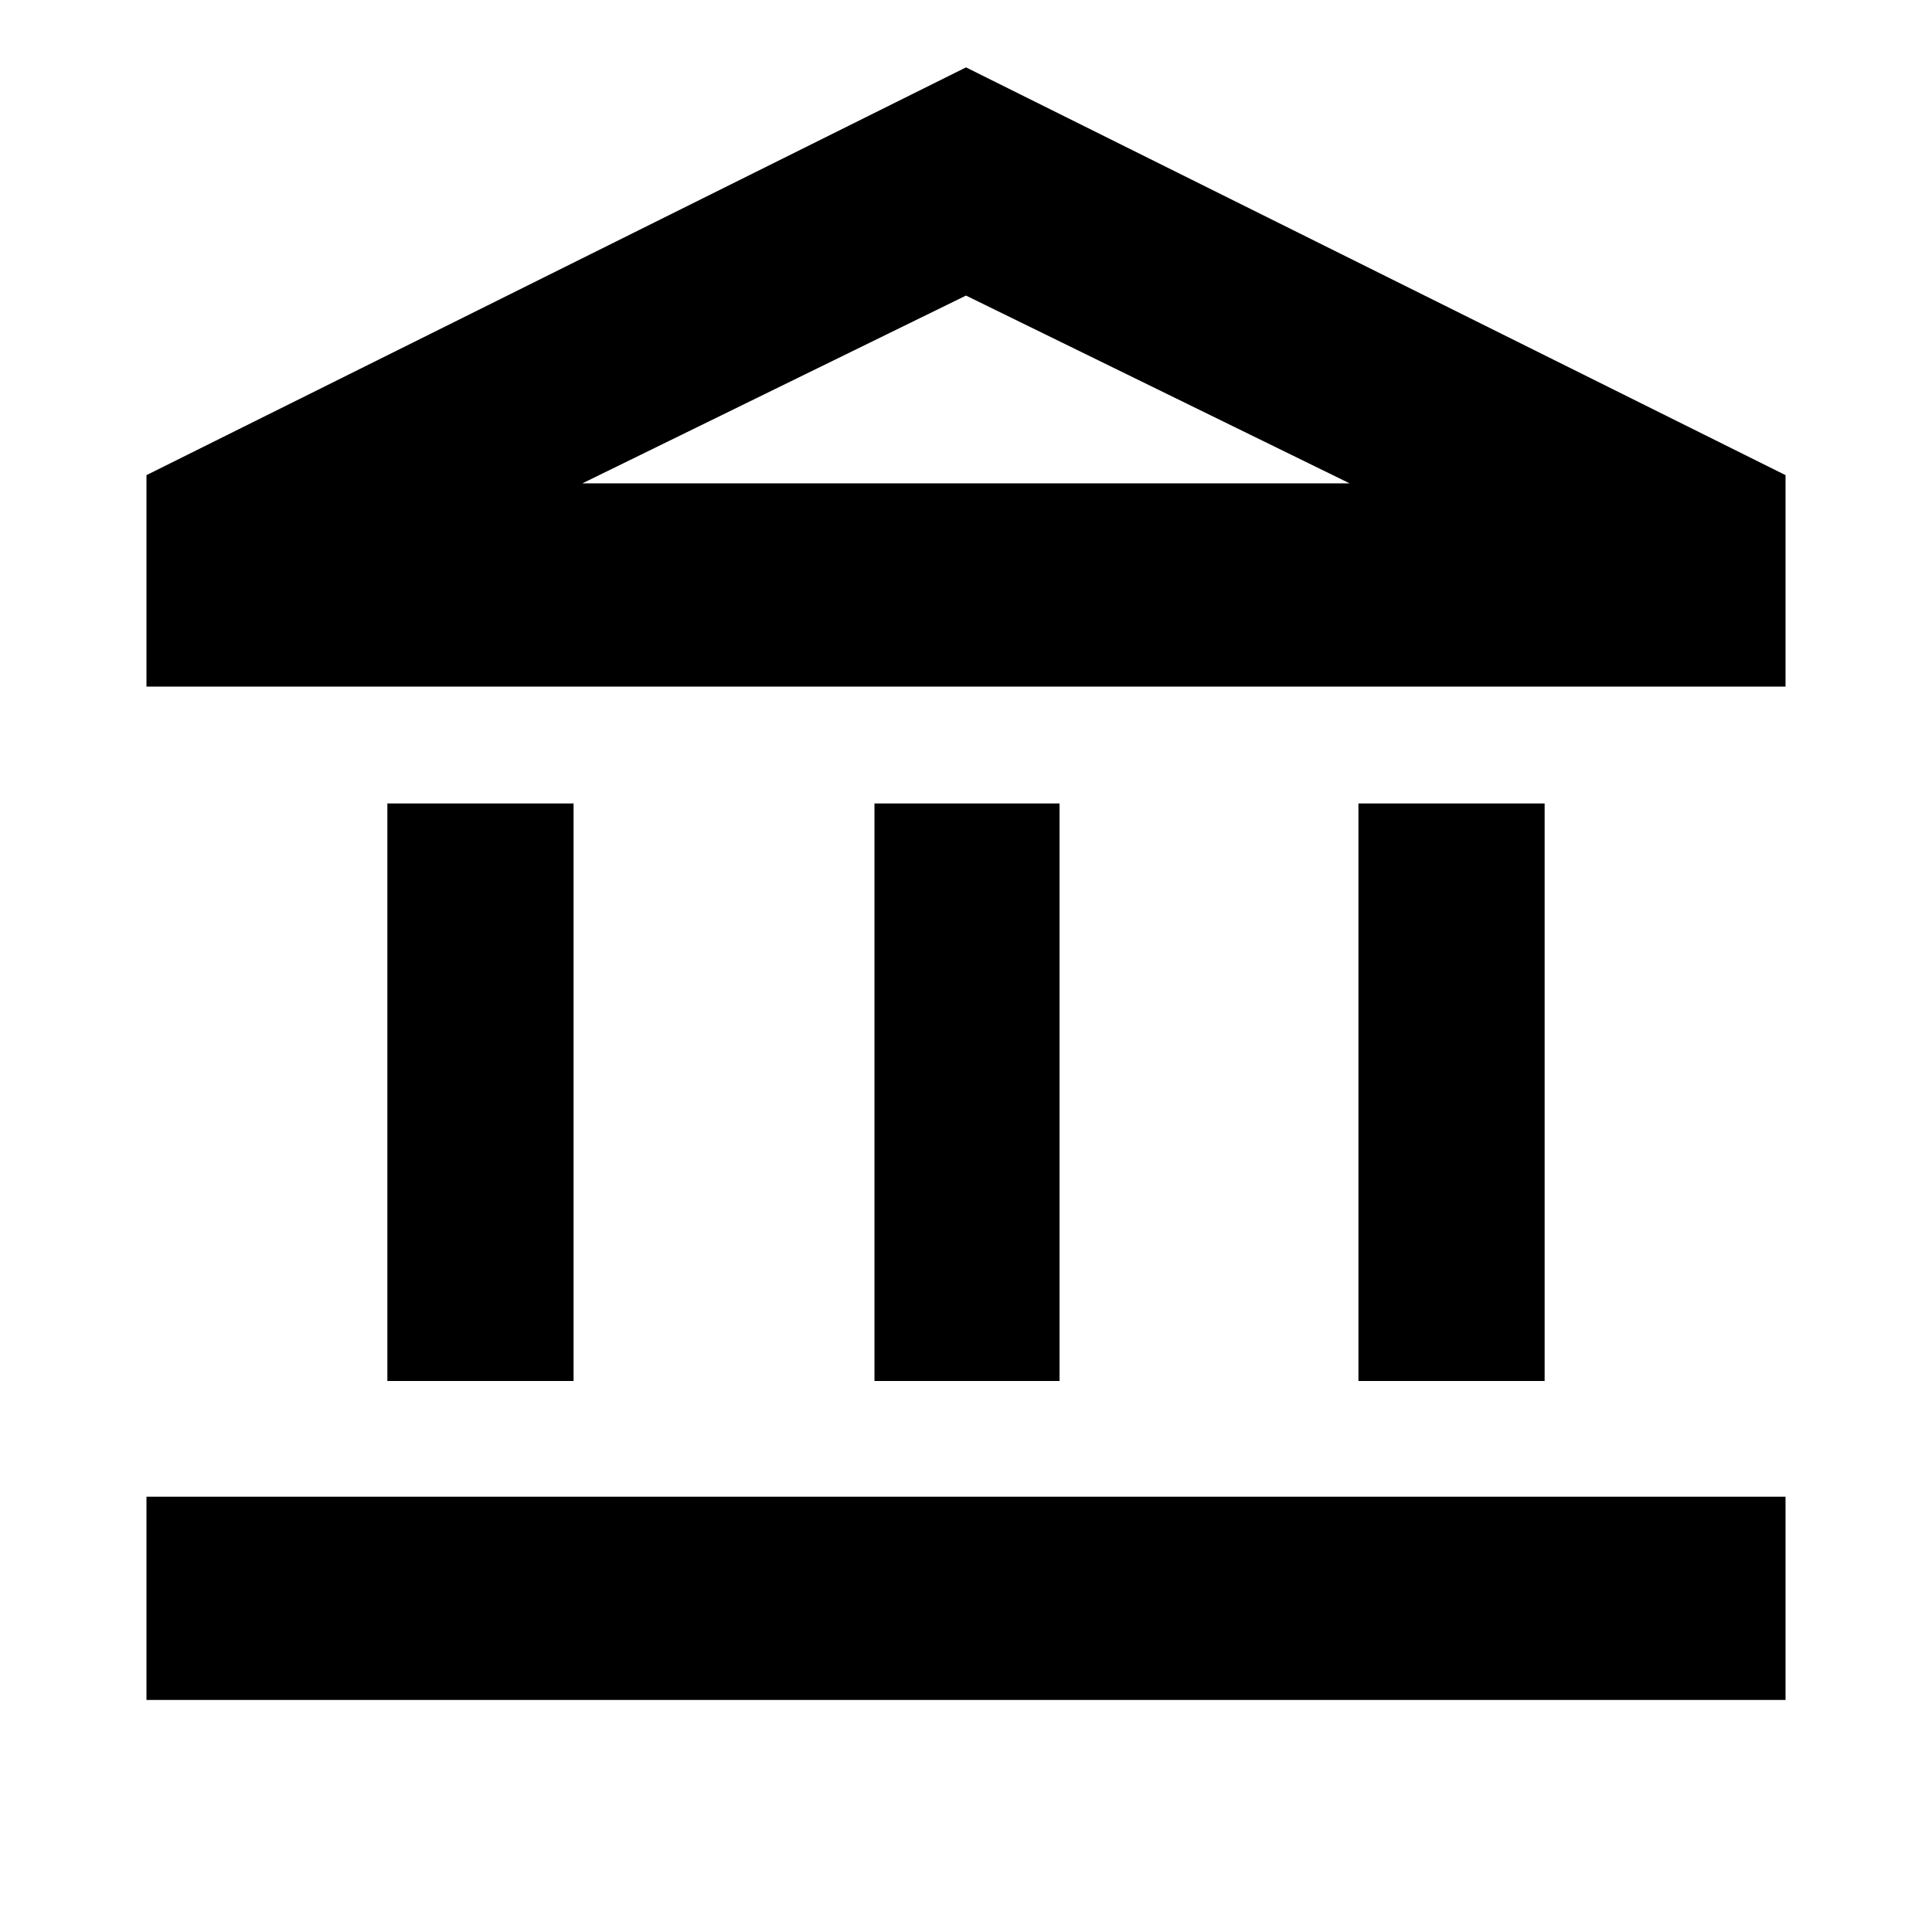 <svg xmlns="http://www.w3.org/2000/svg" height="24" viewBox="0 -960 960 960" width="24"><path d="M192.48-273.78v-287H285v287h-92.52Zm242.04 0v-287h91.96v287h-91.96ZM72.78-115.3v-101h814.44v101H72.78ZM675-273.78v-287h92.52v287H675ZM72.78-618.82v-105.09L480-926.52l407.22 202.61v105.09H72.78Zm216.61-101.01h381.22-381.22Zm0 0h381.22L480-813.13l-190.61 93.3Z"/></svg>
